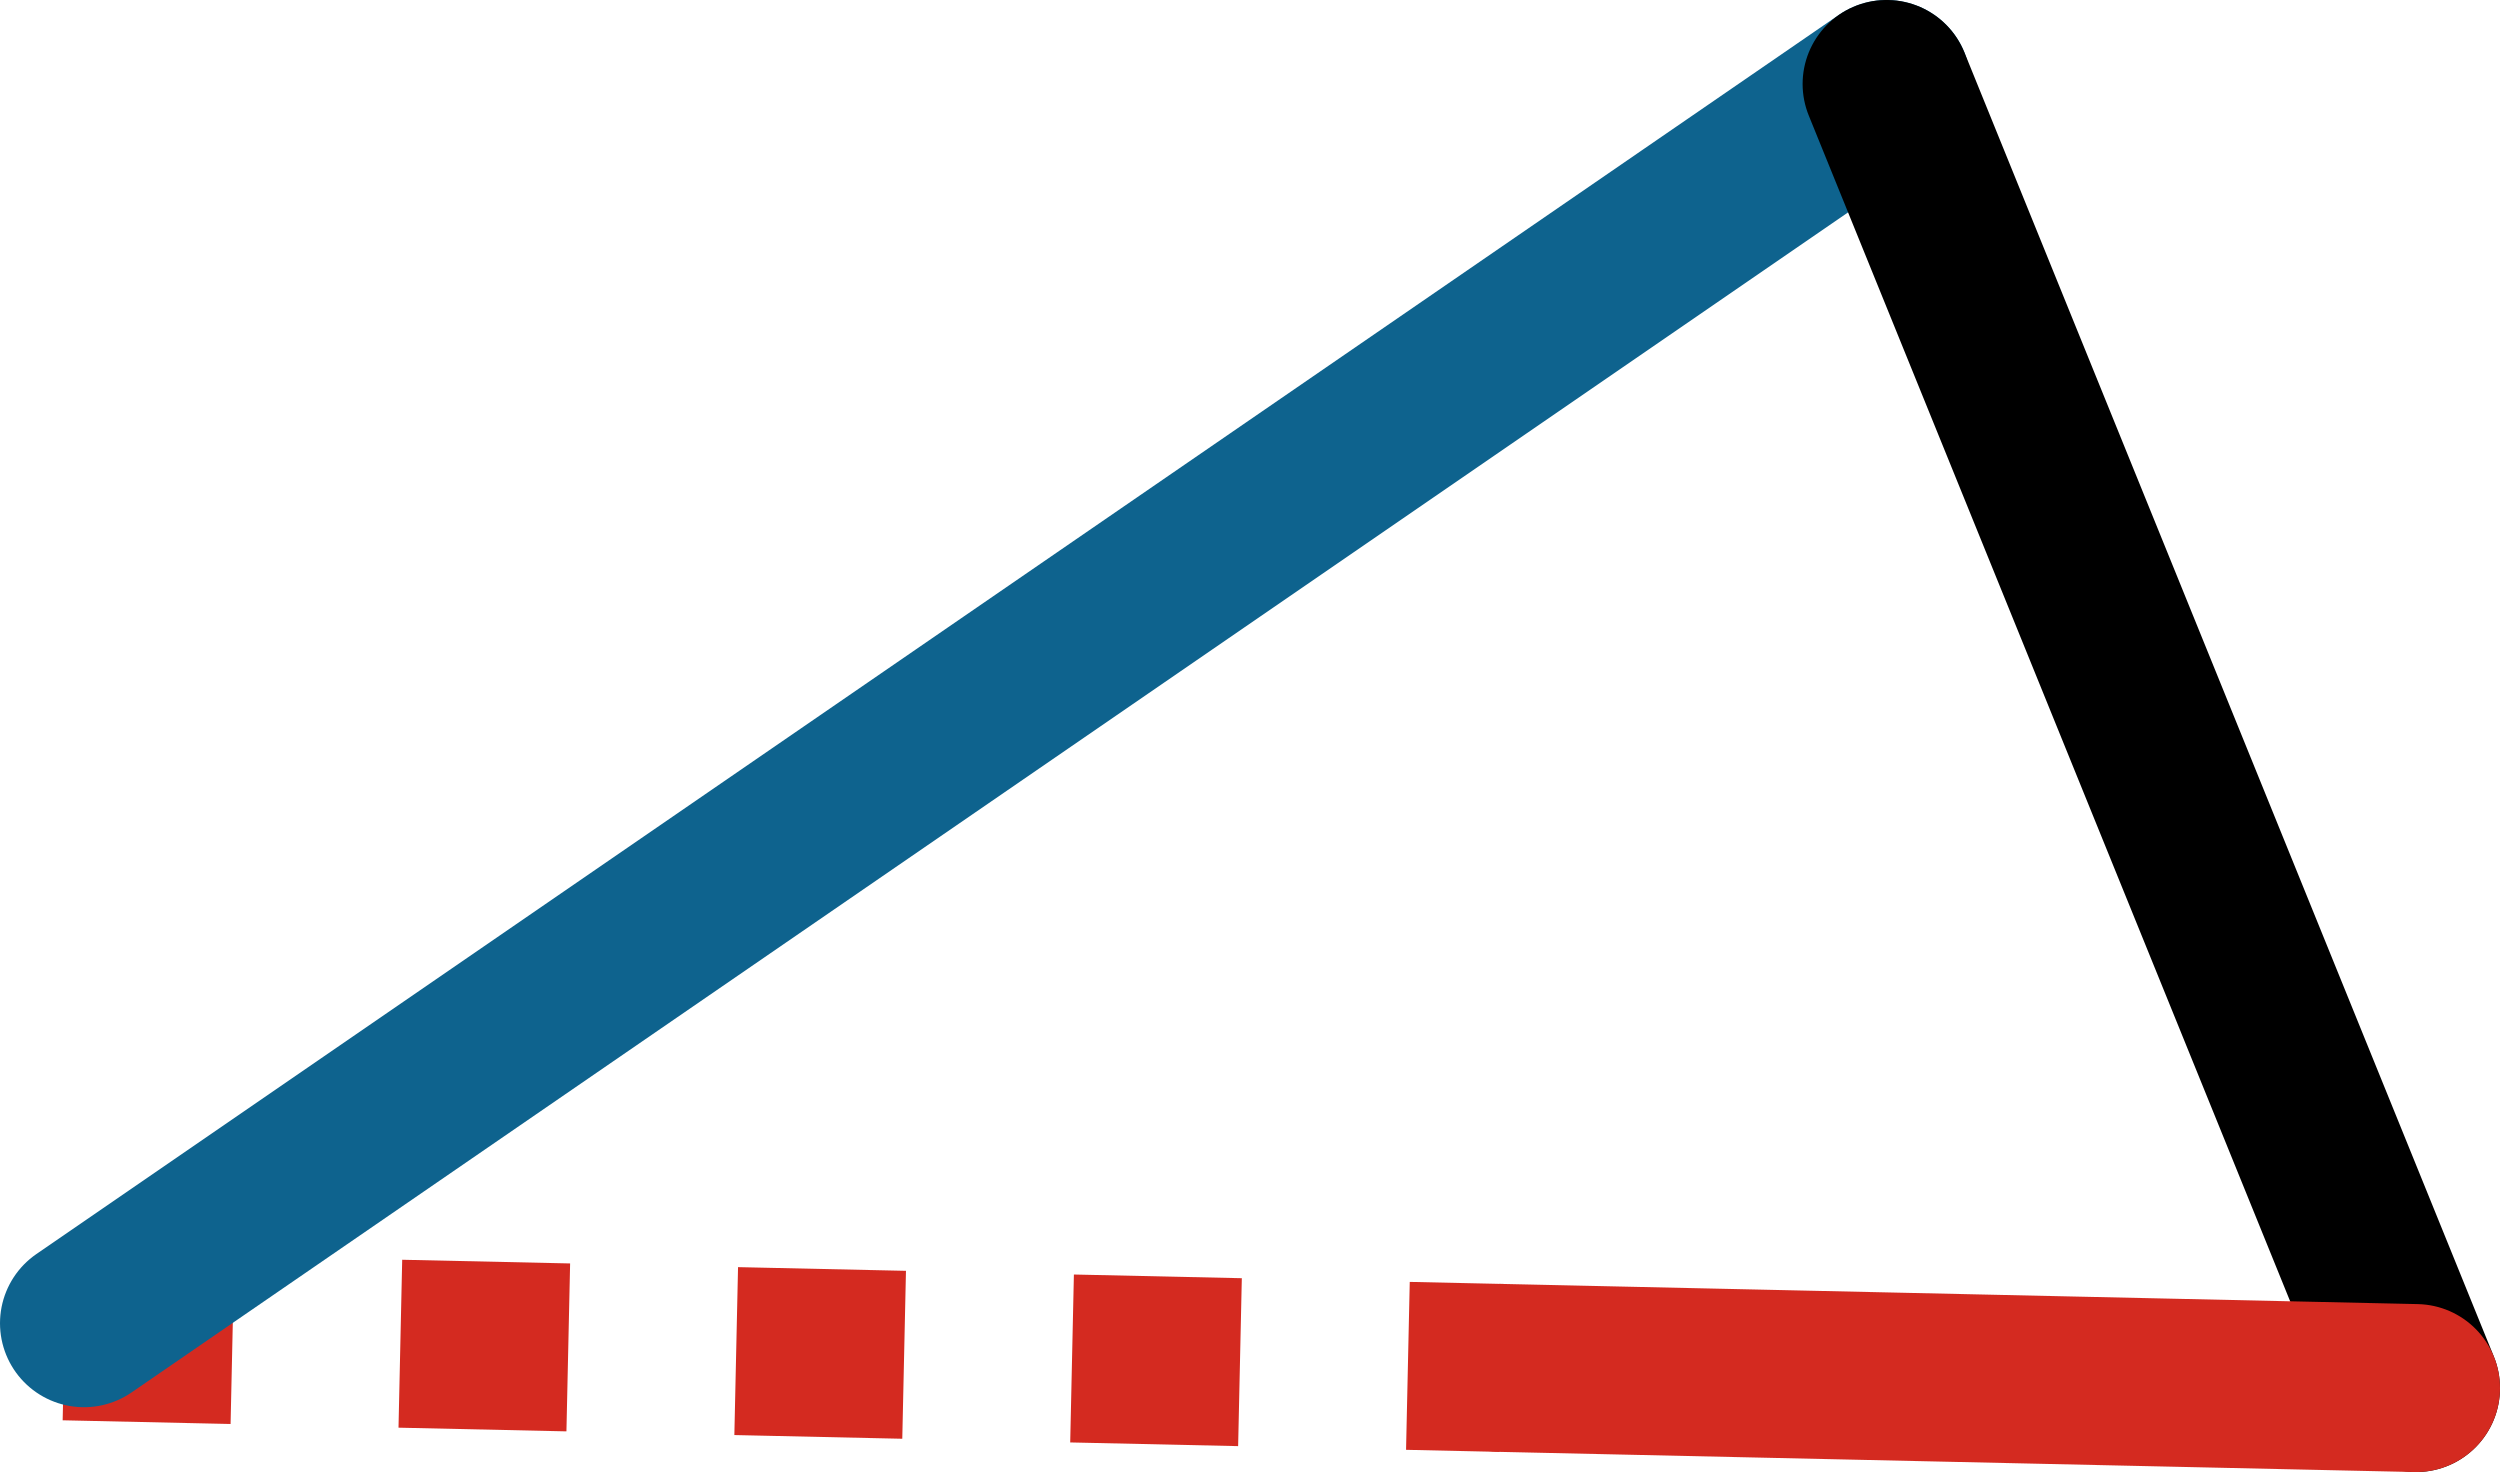 <svg xmlns="http://www.w3.org/2000/svg" class="inline large" viewBox="0 0 74.42 43.82" preserveAspectRatio="xMidYMid meet" role="img">
  <title>Book 6, Prop B -- Blue, black, and red triangle</title>
  <line class="stroke-red stroke-dotted" x1="1.92" y1="39.78" x2="44.69" y2="40.72" style="stroke:#d42a20;stroke-width:5;stroke-opacity:1;stroke-linecap:butt;stroke-linejoin:round;stroke-dasharray:5;fill-opacity:0;"/>
  <line class="stroke-blue" x1="56.16" y1="2.5" x2="2.5" y2="39.39" style="stroke:#0e638e;stroke-width:5;stroke-opacity:1;stroke-linecap:round;stroke-linejoin:round;fill-opacity:0;"/>
  <line class="stroke-black" x1="71.92" y1="41.32" x2="56.16" y2="2.5" style="stroke:#000000;stroke-width:5;stroke-opacity:1;stroke-linecap:round;stroke-linejoin:round;fill-opacity:0;"/>
  <line class="stroke-red" x1="44.69" y1="40.72" x2="71.92" y2="41.32" style="stroke:#d42a20;stroke-width:5;stroke-opacity:1;stroke-linecap:round;stroke-linejoin:round;fill-opacity:0;"/>
</svg>
